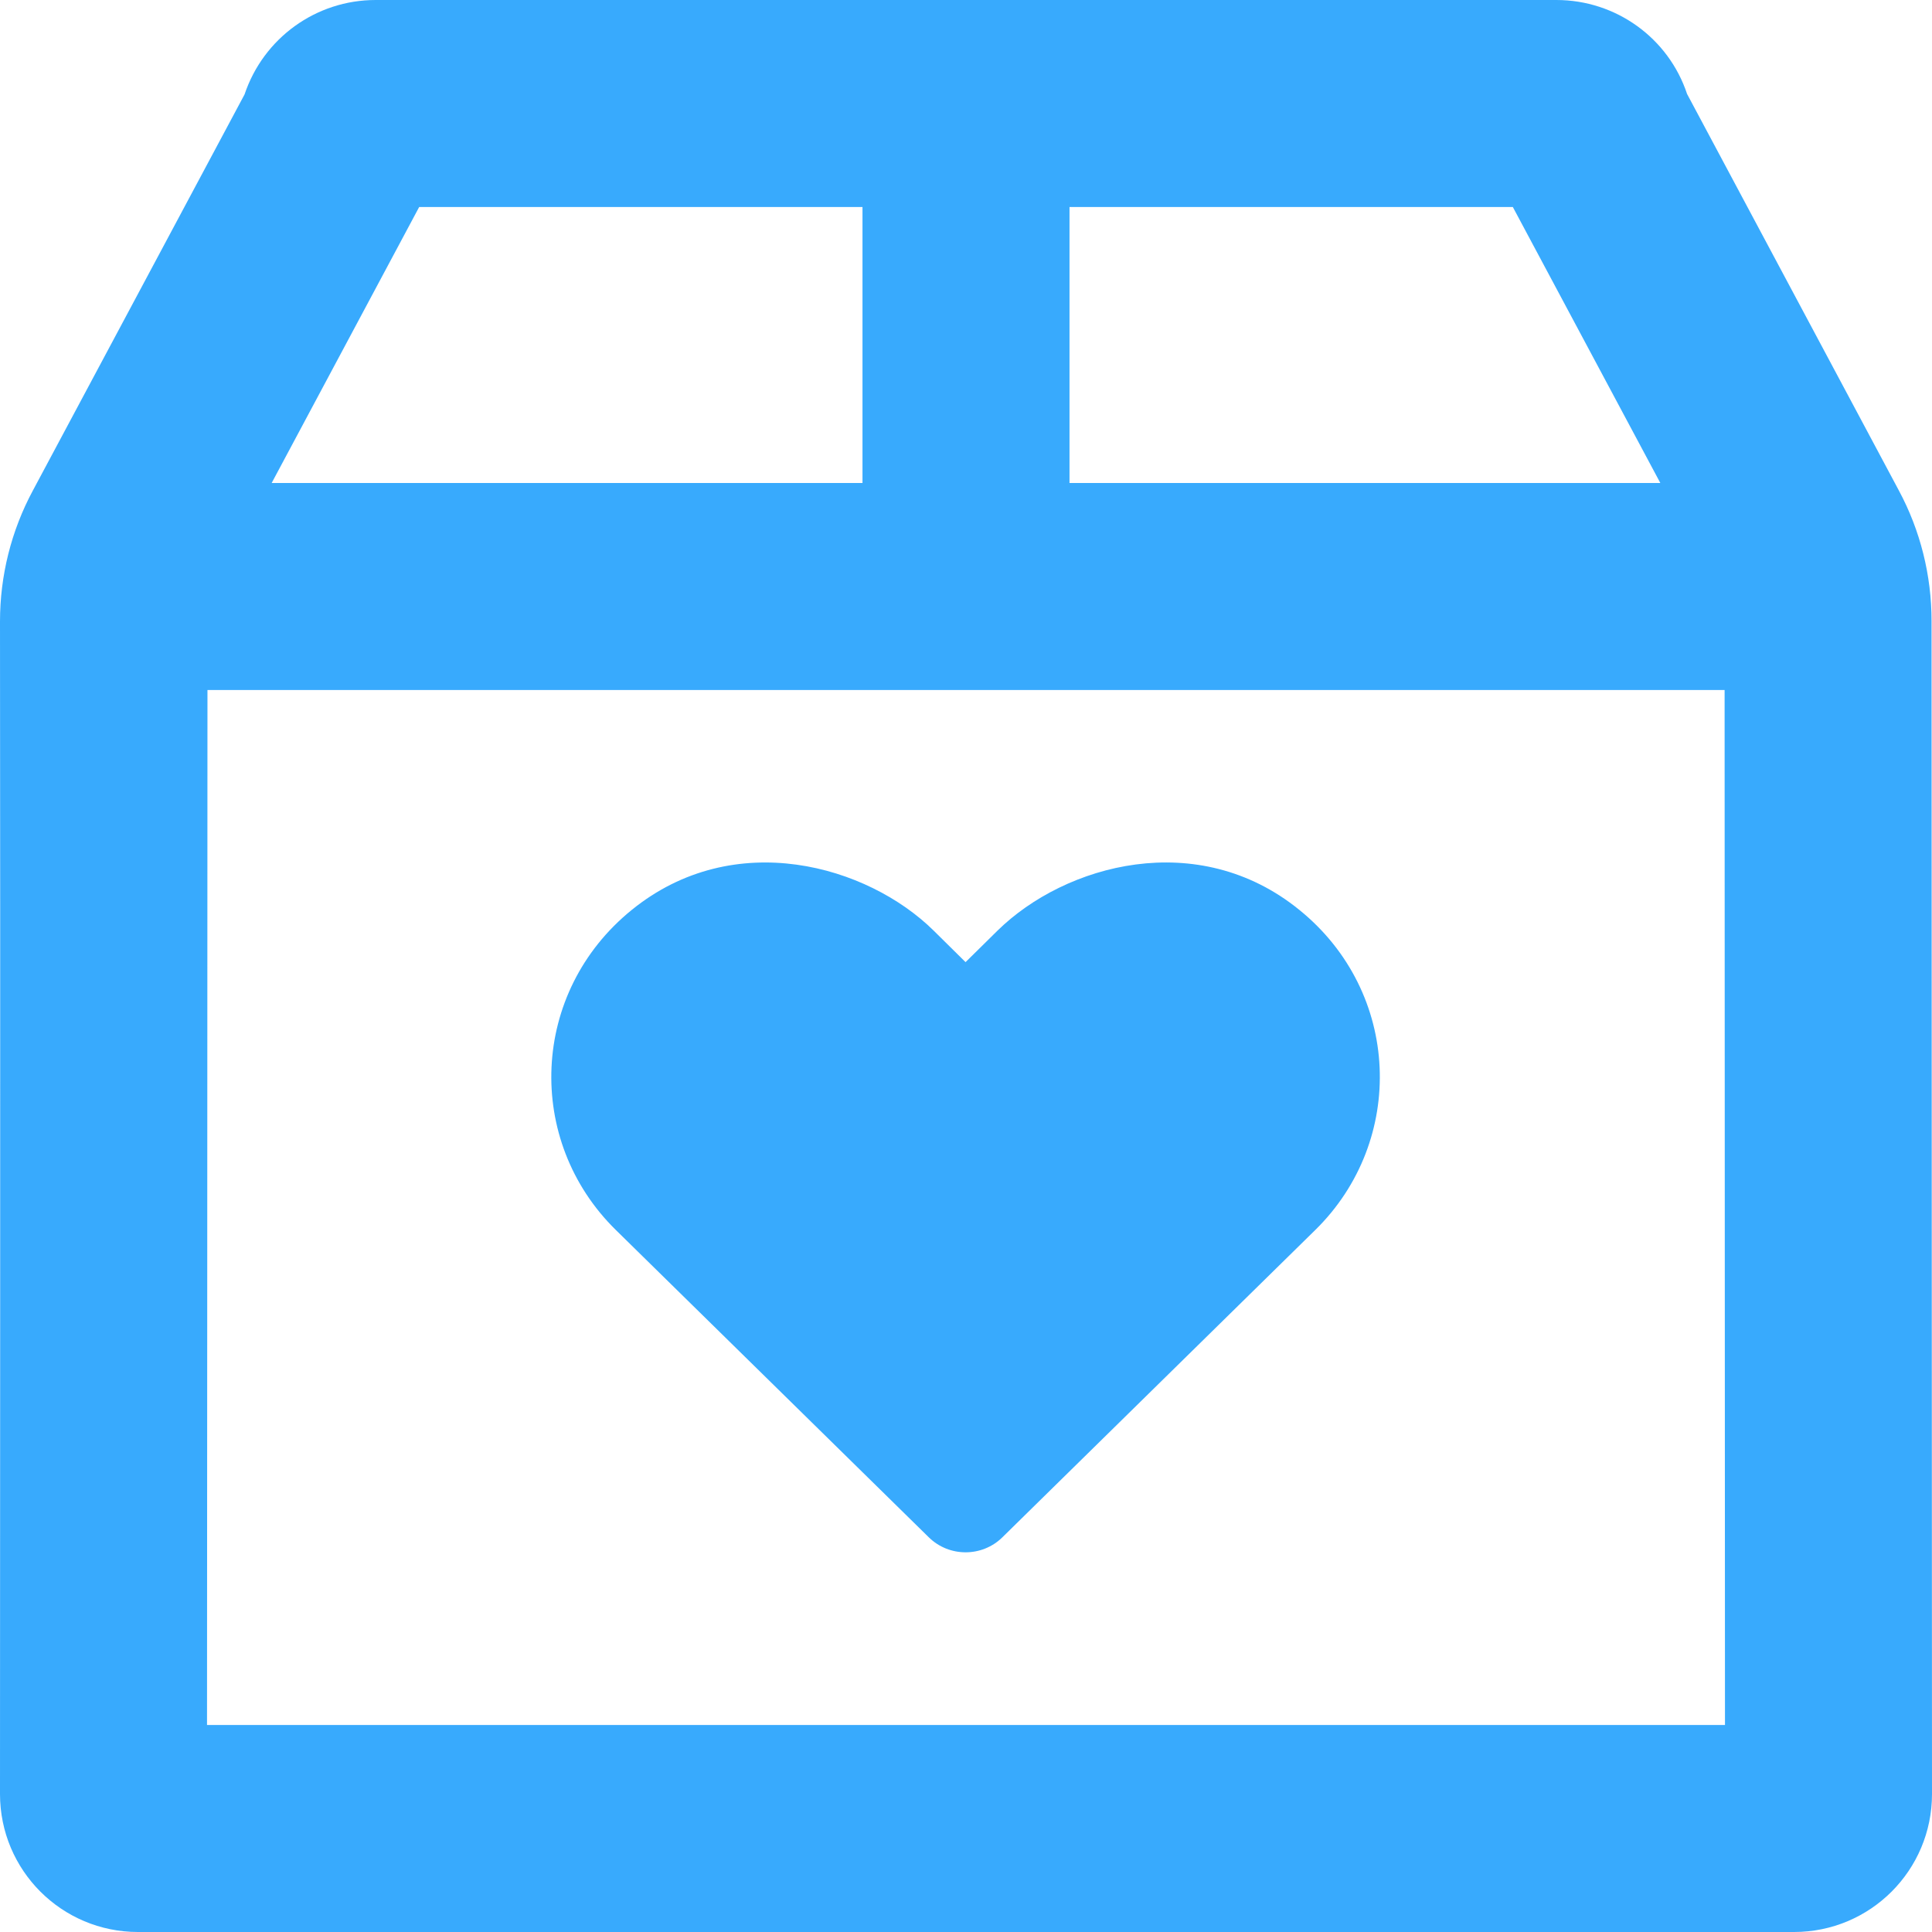 <svg width="26" height="26" viewBox="0 0 26 26" fill="none" xmlns="http://www.w3.org/2000/svg">
<path d="M17.486 12.245C16.122 11.137 14.335 11.63 13.424 12.524L12.994 12.948L12.565 12.524C11.677 11.648 9.883 11.125 8.502 12.245C7.133 13.354 7.063 15.35 8.287 16.552L12.501 20.69C12.774 20.957 13.215 20.957 13.488 20.69L17.701 16.552C18.925 15.35 18.856 13.354 17.486 12.245ZM25.994 8.357C25.994 7.742 25.843 7.138 25.553 6.599L22.704 1.265C22.454 0.511 21.746 0 20.945 0H5.055C4.254 0 3.546 0.511 3.291 1.271L0.441 6.604C0.151 7.144 0 7.748 0 8.363C0.006 11.874 0 24.143 0 24.143C0 25.17 0.83 26 1.857 26H24.143C25.17 26 26 25.17 26 24.143C26 24.143 25.994 11.874 25.994 8.357ZM14.393 2.786H20.359L22.344 6.5H14.393V2.786ZM5.641 2.786H11.607V6.5H3.656L5.641 2.786ZM2.786 23.214C2.786 21.096 2.792 13.725 2.792 9.286H23.209C23.209 13.725 23.214 21.096 23.214 23.214H2.786Z" fill="#38AAFD"/>
</svg>
